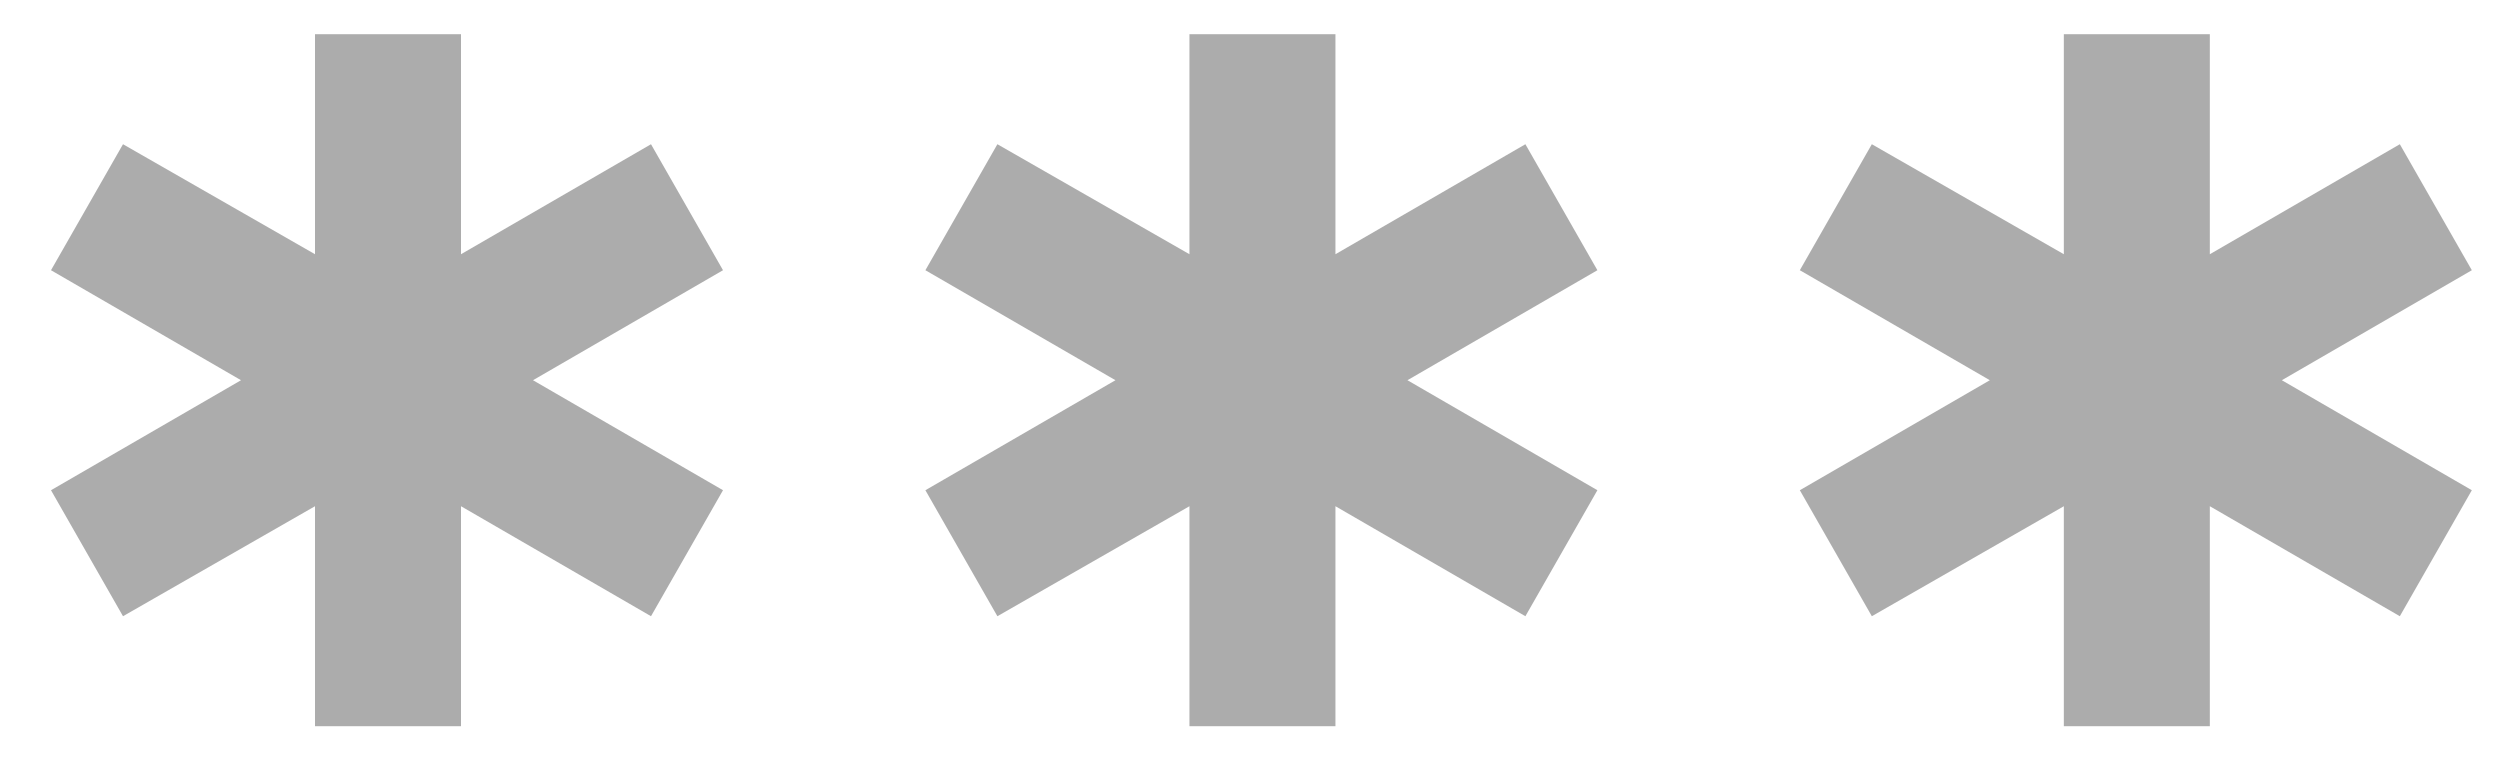 <svg width="45" height="14" viewBox="0 0 45 14" fill="none" xmlns="http://www.w3.org/2000/svg">
<path opacity="0.5" d="M5.67 13.072H8.298V9.112L11.718 11.092L13.014 8.824L9.594 6.844L13.014 4.864L11.718 2.596L8.298 4.576V0.616H5.67V4.576L2.214 2.596L0.918 4.864L4.338 6.844L0.918 8.824L2.214 11.092L5.67 9.112V13.072ZM21.41 13.072H24.038V9.112L27.457 11.092L28.753 8.824L25.334 6.844L28.753 4.864L27.457 2.596L24.038 4.576V0.616H21.41V4.576L17.953 2.596L16.657 4.864L20.078 6.844L16.657 8.824L17.953 11.092L21.41 9.112V13.072ZM37.149 13.072H39.777V9.112L43.197 11.092L44.493 8.824L41.073 6.844L44.493 4.864L43.197 2.596L39.777 4.576V0.616H37.149V4.576L33.693 2.596L32.397 4.864L35.817 6.844L32.397 8.824L33.693 11.092L37.149 9.112V13.072Z" fill="#5A5A5A"/>
</svg>
